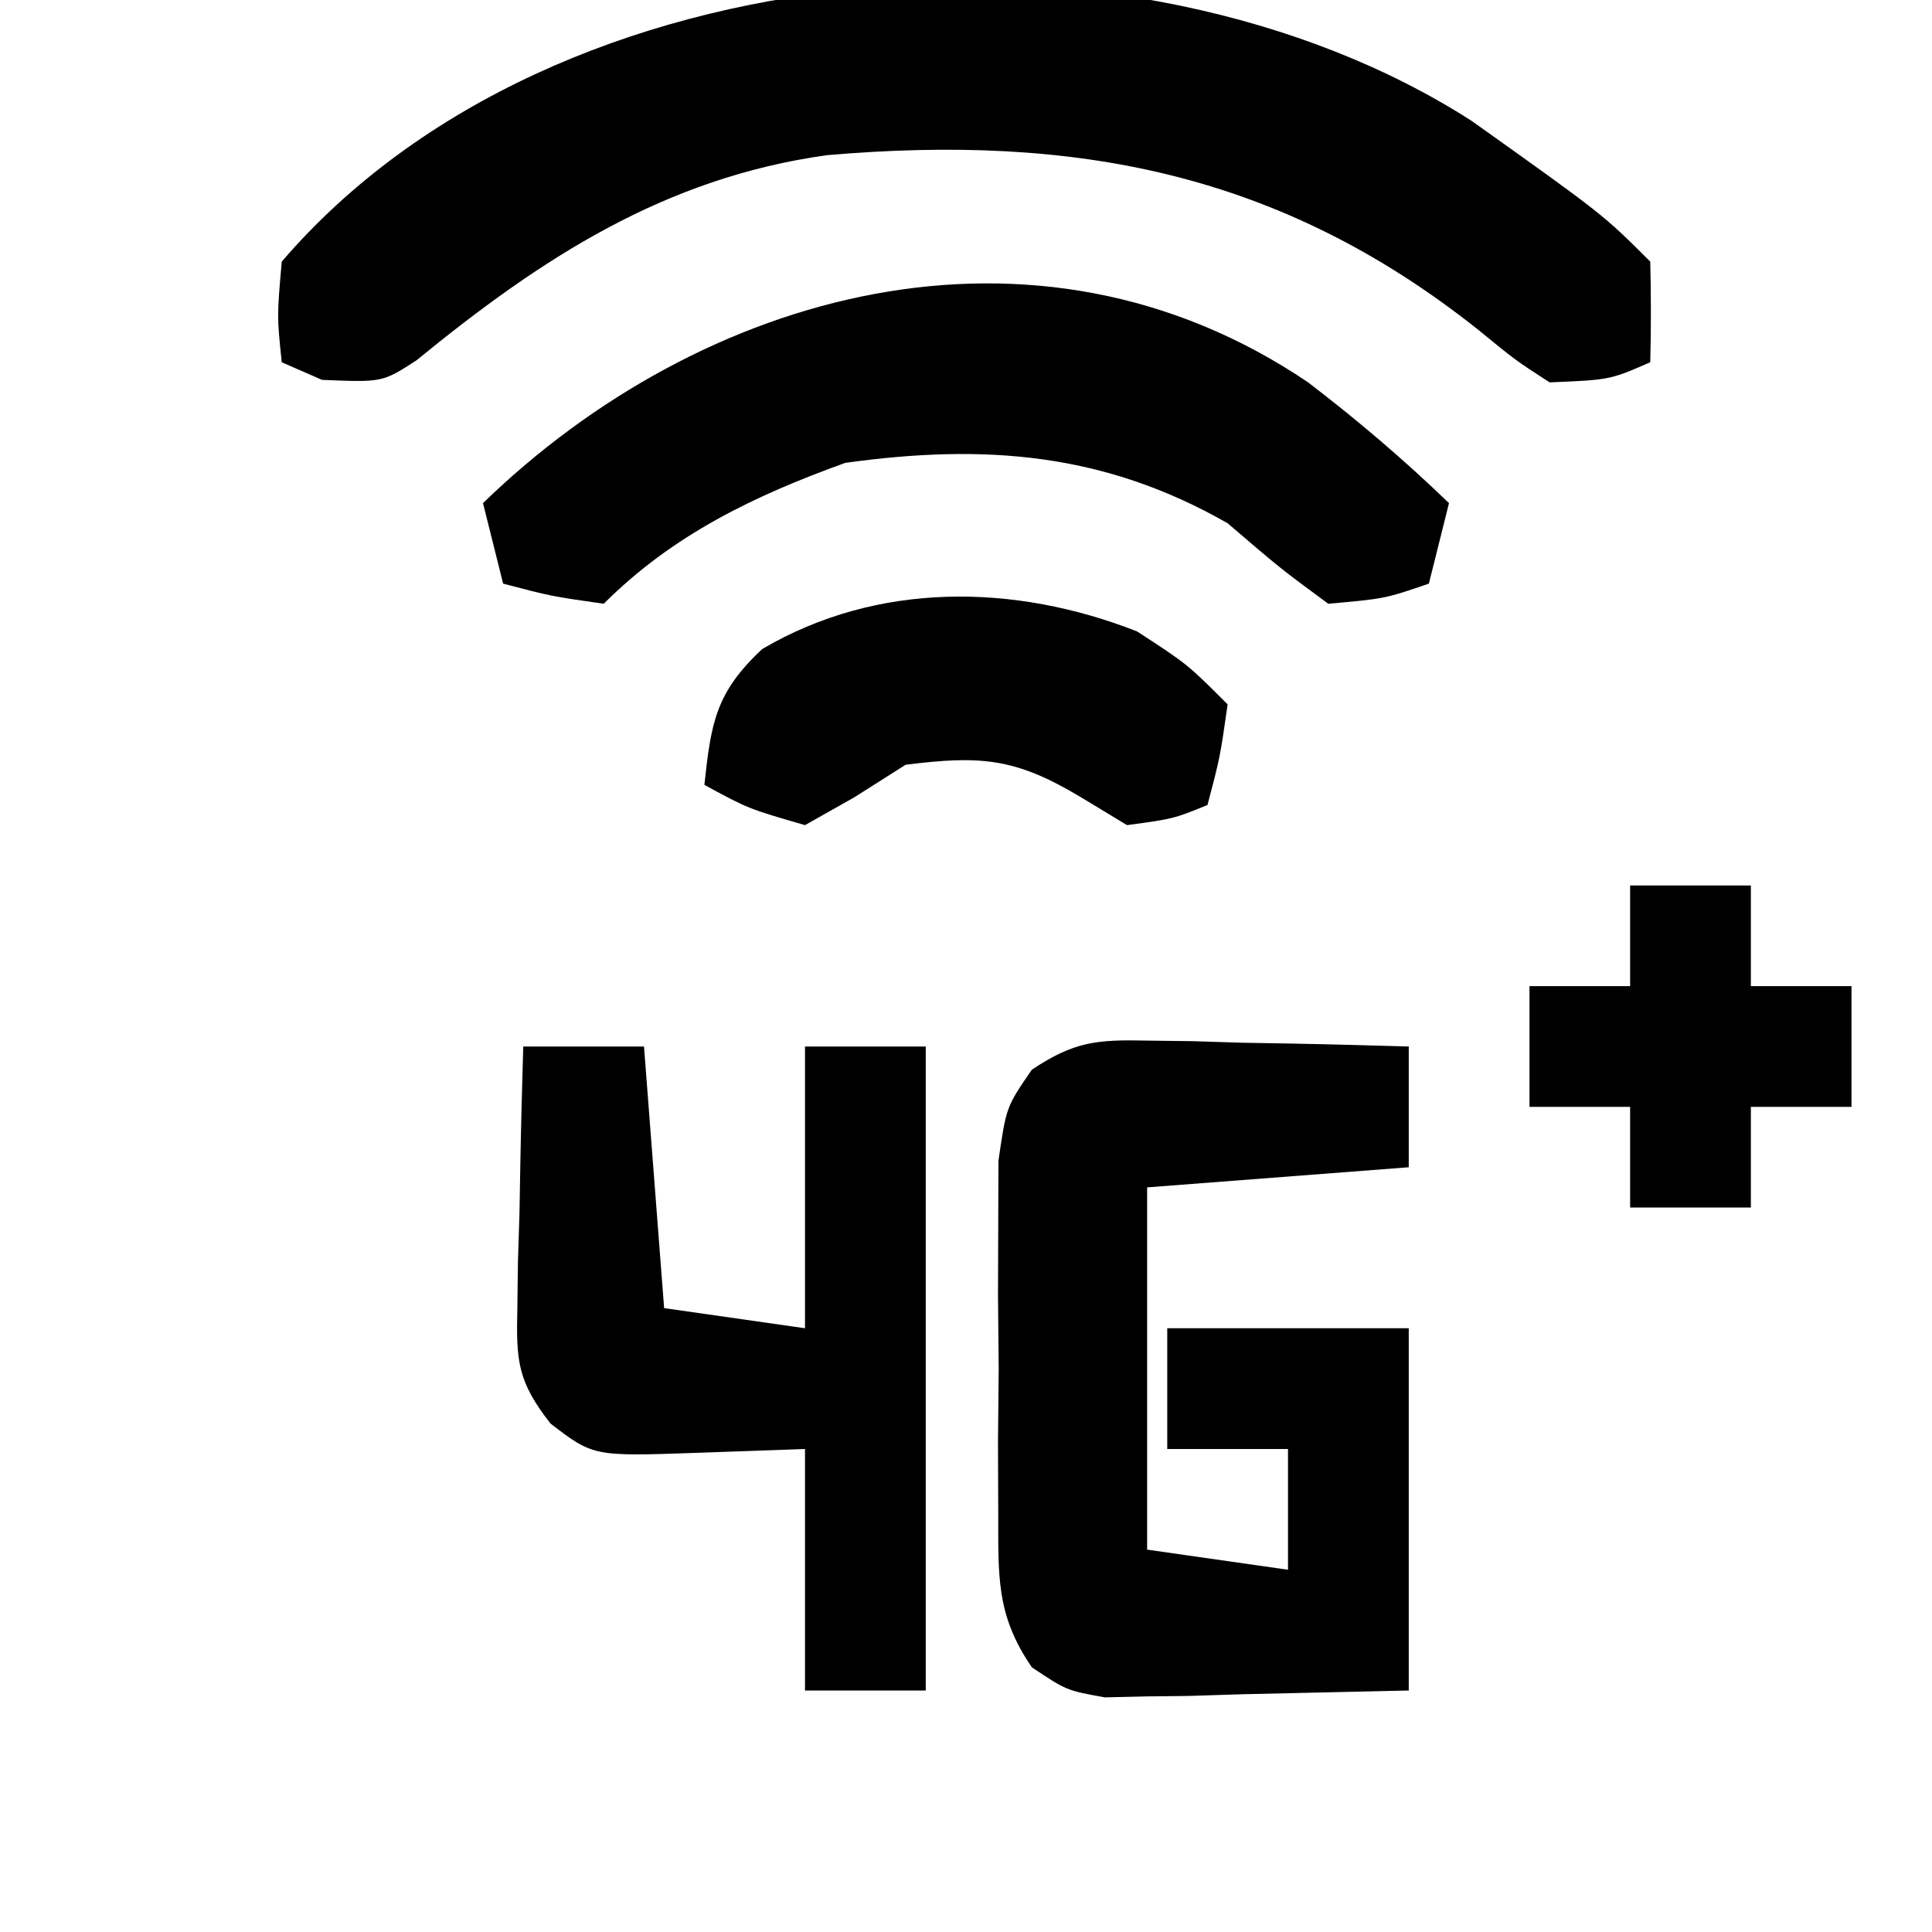 <?xml version="1.0" encoding="UTF-8"?>
<svg version="1.1" xmlns="http://www.w3.org/2000/svg" width="96" height="96">
<path d="M0 0 C6.53 4.651 6.53 4.651 8.867 6.988 C8.908 8.654 8.91 10.322 8.867 11.988 C6.867 12.863 6.867 12.863 3.867 12.988 C2.176 11.895 2.176 11.895 0.305 10.363 C-9.55 2.538 -19.744 0.639 -32.026 1.697 C-40.109 2.814 -46.272 6.846 -52.441 11.895 C-54.133 12.988 -54.133 12.988 -57.133 12.863 C-58.123 12.43 -58.123 12.43 -59.133 11.988 C-59.371 9.707 -59.371 9.707 -59.133 6.988 C-45.492 -8.91 -16.904 -10.855 0 0 Z " fill="#000000" transform="translate(73.133,6.012)"/>
<path d="M0 0 C0.757 0.01 1.515 0.019 2.295 0.029 C3.081 0.054 3.866 0.08 4.676 0.105 C5.872 0.126 5.872 0.126 7.092 0.146 C9.058 0.182 11.023 0.236 12.988 0.293 C12.988 2.273 12.988 4.253 12.988 6.293 C6.553 6.788 6.553 6.788 -0.012 7.293 C-0.012 13.233 -0.012 19.173 -0.012 25.293 C2.298 25.623 4.608 25.953 6.988 26.293 C6.988 24.313 6.988 22.333 6.988 20.293 C5.008 20.293 3.028 20.293 0.988 20.293 C0.988 18.313 0.988 16.333 0.988 14.293 C4.948 14.293 8.908 14.293 12.988 14.293 C12.988 20.233 12.988 26.173 12.988 32.293 C8.874 32.386 8.874 32.386 4.676 32.48 C3.385 32.521 3.385 32.521 2.069 32.563 C1.386 32.571 0.703 32.578 0 32.586 C-0.696 32.602 -1.393 32.617 -2.111 32.634 C-4.012 32.293 -4.012 32.293 -5.738 31.142 C-7.54 28.526 -7.4 26.577 -7.41 23.418 C-7.414 22.268 -7.418 21.118 -7.422 19.934 C-7.41 18.732 -7.399 17.531 -7.387 16.293 C-7.398 15.092 -7.41 13.89 -7.422 12.652 C-7.418 11.502 -7.414 10.353 -7.41 9.168 C-7.407 8.114 -7.403 7.059 -7.4 5.973 C-7.012 3.293 -7.012 3.293 -5.738 1.444 C-3.64 0.045 -2.505 -0.056 0 0 Z " fill="#000000" transform="translate(57.012,51.707)"/>
<path d="M0 0 C2.46 1.882 4.772 3.85 7 6 C6.67 7.32 6.34 8.64 6 10 C3.812 10.75 3.812 10.75 1 11 C-1.375 9.25 -1.375 9.25 -4 7 C-10.11 3.508 -16.043 3.03 -23 4 C-27.528 5.632 -31.579 7.579 -35 11 C-37.625 10.625 -37.625 10.625 -40 10 C-40.33 8.68 -40.66 7.36 -41 6 C-30.157 -4.526 -13.6 -9.196 0 0 Z " fill="#000000" transform="translate(65,19)"/>
<path d="M0 0 C1.98 0 3.96 0 6 0 C6.33 4.29 6.66 8.58 7 13 C9.31 13.33 11.62 13.66 14 14 C14 9.38 14 4.76 14 0 C15.98 0 17.96 0 20 0 C20 10.56 20 21.12 20 32 C18.02 32 16.04 32 14 32 C14 28.04 14 24.08 14 20 C12.247 20.062 10.494 20.124 8.688 20.188 C3.483 20.371 3.483 20.371 1.35 18.732 C-0.293 16.624 -0.353 15.63 -0.293 12.988 C-0.283 12.231 -0.274 11.474 -0.264 10.693 C-0.239 9.908 -0.213 9.122 -0.188 8.312 C-0.174 7.515 -0.16 6.718 -0.146 5.896 C-0.111 3.931 -0.057 1.965 0 0 Z " fill="#000000" transform="translate(26,52)"/>
<path d="M0 0 C2.5 1.625 2.5 1.625 4.5 3.625 C4.125 6.25 4.125 6.25 3.5 8.625 C1.812 9.312 1.812 9.312 -0.5 9.625 C-1.284 9.151 -2.067 8.676 -2.875 8.188 C-6.089 6.274 -7.812 6.164 -11.5 6.625 C-12.346 7.161 -13.191 7.697 -14.062 8.25 C-14.867 8.704 -15.671 9.158 -16.5 9.625 C-19.312 8.812 -19.312 8.812 -21.5 7.625 C-21.166 4.532 -20.94 3.036 -18.625 0.875 C-12.89 -2.498 -6.071 -2.385 0 0 Z " fill="#000000" transform="translate(56.5,31.375)"/>
<path d="M0 0 C1.98 0 3.96 0 6 0 C6 1.65 6 3.3 6 5 C7.65 5 9.3 5 11 5 C11 6.98 11 8.96 11 11 C9.35 11 7.7 11 6 11 C6 12.65 6 14.3 6 16 C4.02 16 2.04 16 0 16 C0 14.35 0 12.7 0 11 C-1.65 11 -3.3 11 -5 11 C-5 9.02 -5 7.04 -5 5 C-3.35 5 -1.7 5 0 5 C0 3.35 0 1.7 0 0 Z " fill="#000000" transform="translate(81,44)"/>
</svg>
